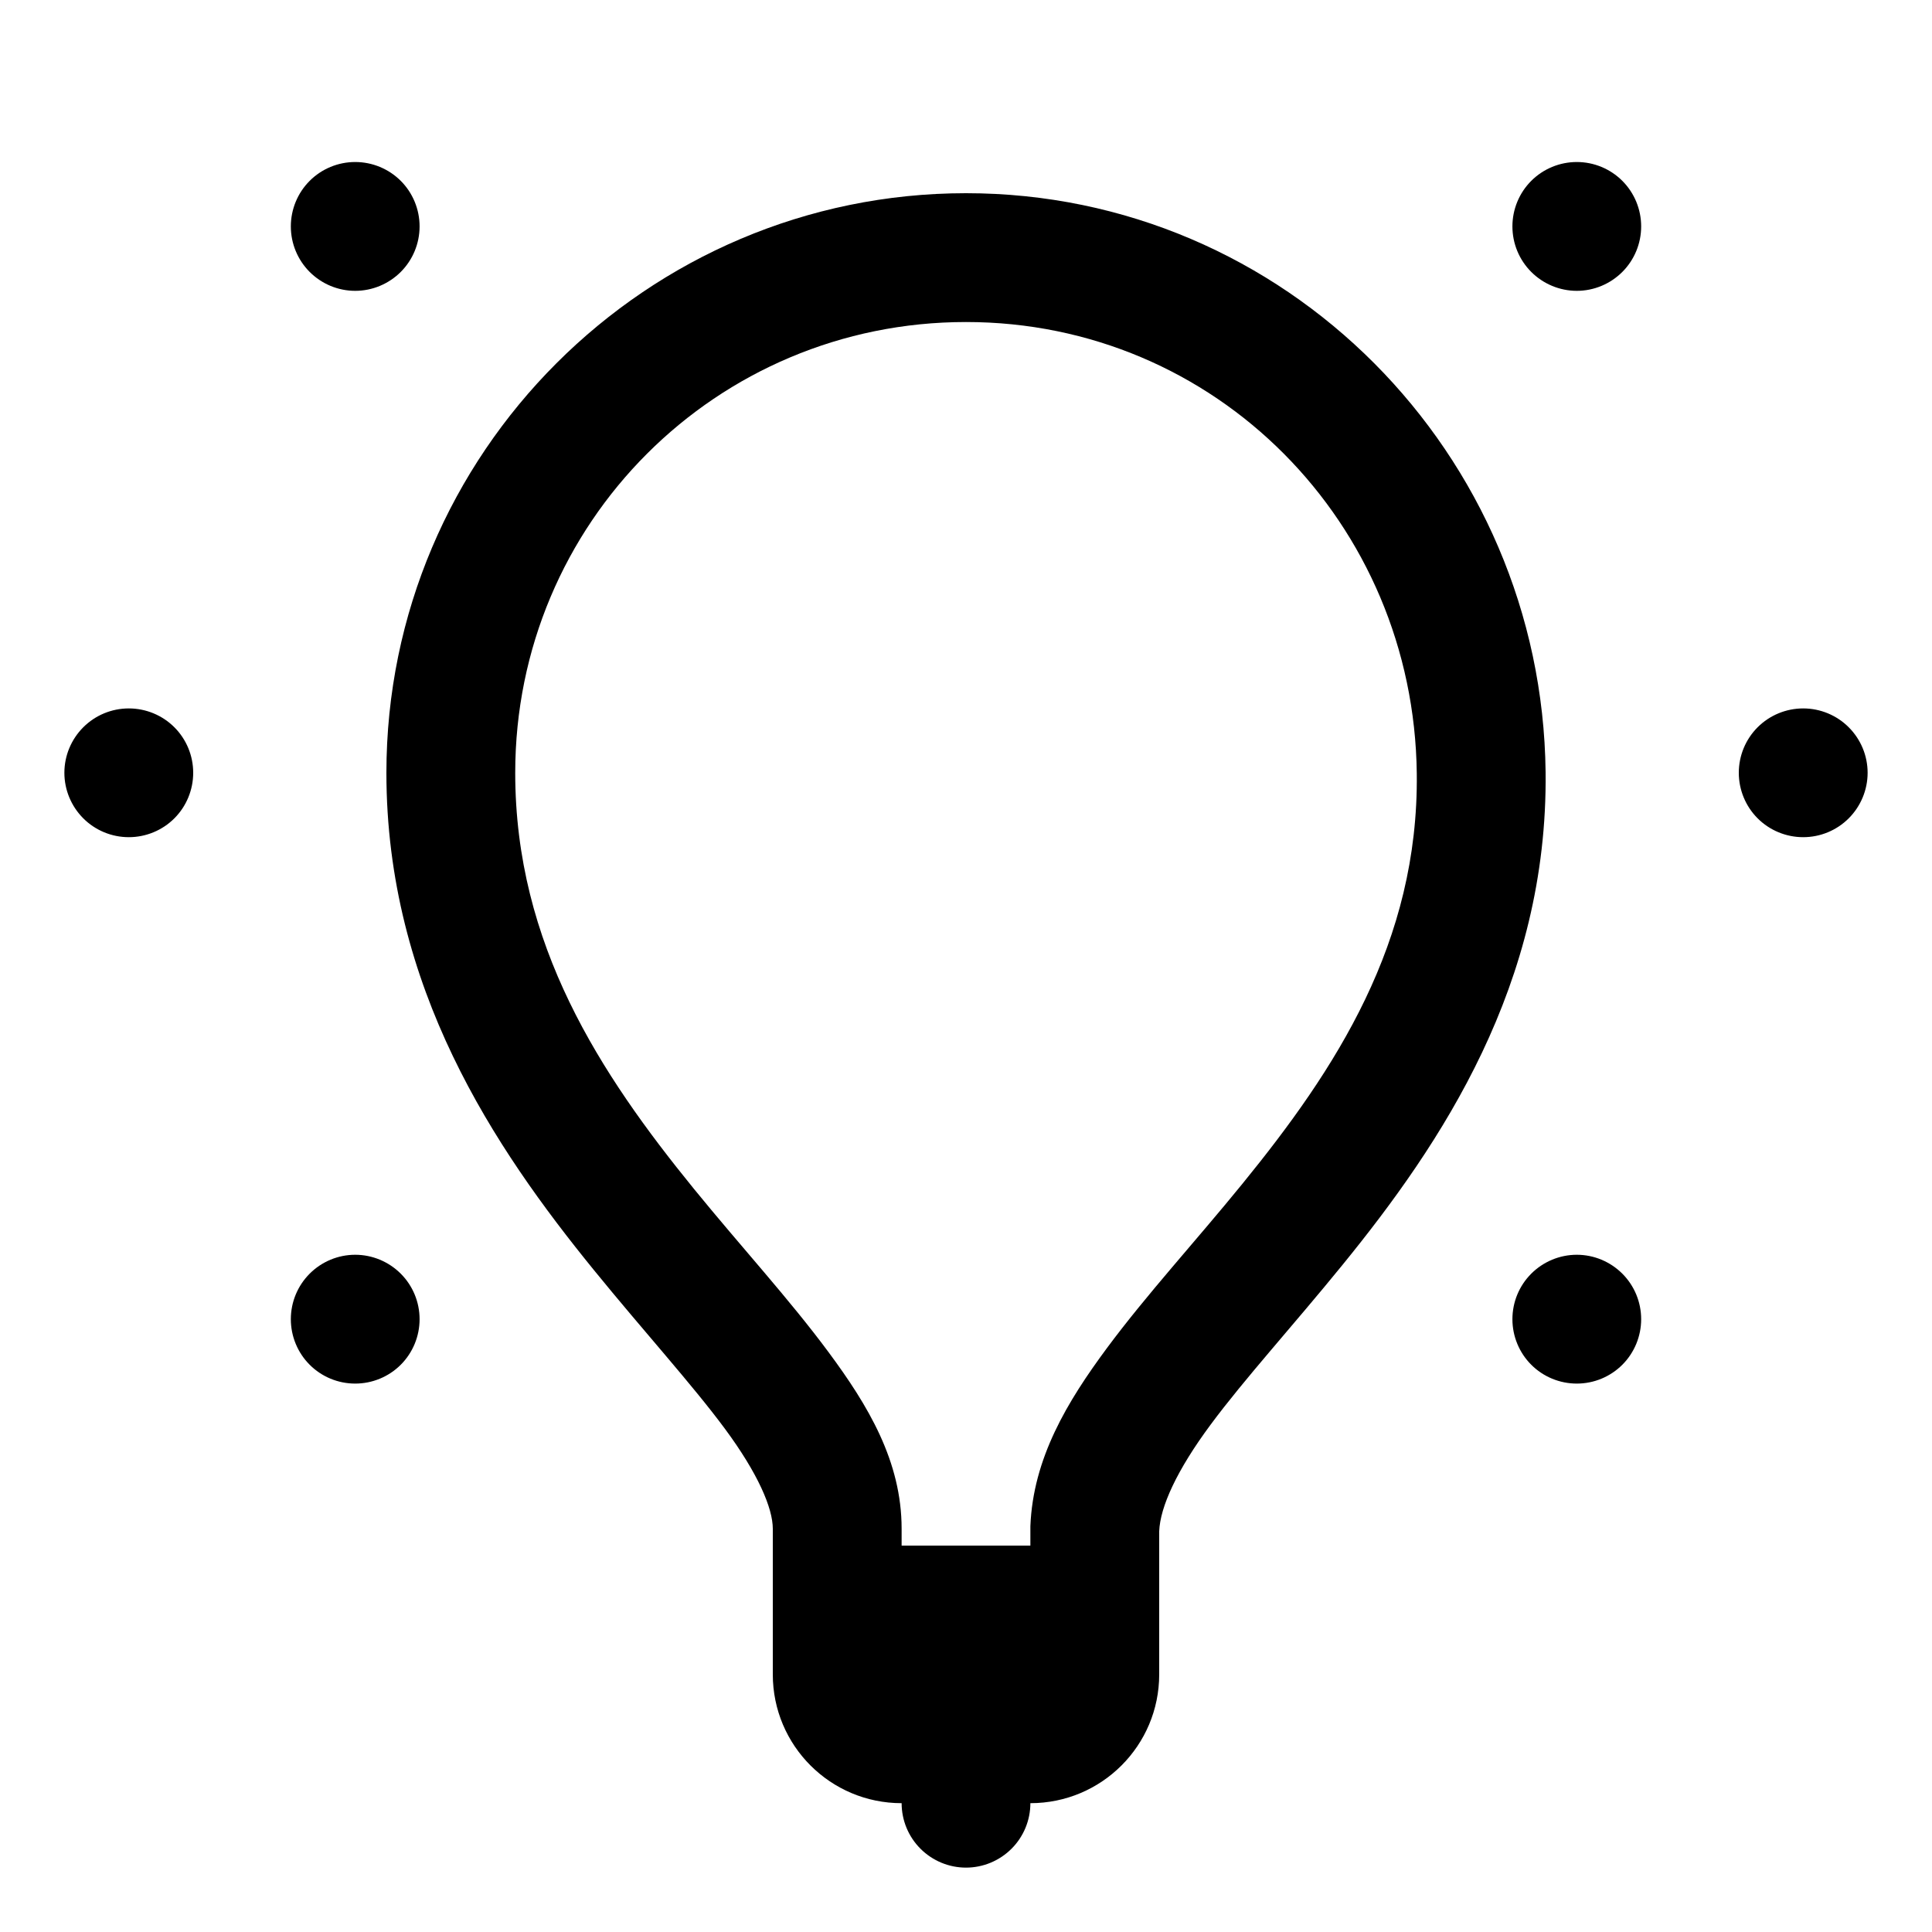 <svg width="28" height="28" viewBox="0 0 28 28" xmlns="http://www.w3.org/2000/svg">
    <path d="M5.148 2.348C4.9 2.348 4.663 2.446 4.488 2.621C4.313 2.796 4.215 3.034 4.215 3.281C4.215 3.529 4.313 3.766 4.488 3.941C4.663 4.116 4.9 4.215 5.148 4.215C5.395 4.215 5.633 4.116 5.808 3.941C5.983 3.766 6.081 3.529 6.081 3.281C6.081 3.034 5.983 2.796 5.808 2.621C5.633 2.446 5.395 2.348 5.148 2.348ZM22.852 2.348C22.605 2.348 22.367 2.446 22.192 2.621C22.017 2.796 21.919 3.034 21.919 3.281C21.919 3.529 22.017 3.766 22.192 3.941C22.367 4.116 22.605 4.215 22.852 4.215C23.1 4.215 23.337 4.116 23.512 3.941C23.687 3.766 23.785 3.529 23.785 3.281C23.785 3.034 23.687 2.796 23.512 2.621C23.337 2.446 23.1 2.348 22.852 2.348ZM14 2.8C9.372 2.8 5.6 6.572 5.6 11.2C5.6 14.311 7.167 16.638 8.61 18.41C9.331 19.296 10.027 20.06 10.507 20.708C10.987 21.357 11.2 21.858 11.2 22.156V23.333V24.267C11.2 25.298 12.035 26.133 13.067 26.133C13.067 26.381 13.165 26.618 13.34 26.793C13.515 26.968 13.752 27.067 14 27.067C14.248 27.067 14.485 26.968 14.66 26.793C14.835 26.618 14.933 26.381 14.933 26.133C15.965 26.133 16.8 25.298 16.8 24.267V22.4V22.192C16.814 21.838 17.055 21.308 17.546 20.646C18.036 19.985 18.735 19.218 19.454 18.335C20.892 16.569 22.435 14.266 22.4 11.189C22.347 6.574 18.628 2.8 14 2.8ZM14 4.667C17.619 4.667 20.491 7.579 20.533 11.211C20.561 13.659 19.359 15.495 18.007 17.155C17.331 17.986 16.624 18.754 16.045 19.534C15.466 20.315 14.972 21.134 14.933 22.119C14.933 22.131 14.933 22.144 14.933 22.156V22.4H13.067V22.156C13.067 21.176 12.58 20.369 12.009 19.598C11.439 18.828 10.736 18.064 10.057 17.23C8.7 15.563 7.467 13.689 7.467 11.2C7.467 7.581 10.381 4.667 14 4.667ZM1.867 10.267C1.619 10.267 1.382 10.365 1.207 10.54C1.032 10.715 0.933 10.952 0.933 11.2C0.933 11.447 1.032 11.685 1.207 11.86C1.382 12.035 1.619 12.133 1.867 12.133C2.114 12.133 2.352 12.035 2.527 11.86C2.702 11.685 2.8 11.447 2.8 11.2C2.8 10.952 2.702 10.715 2.527 10.54C2.352 10.365 2.114 10.267 1.867 10.267ZM26.133 10.267C25.886 10.267 25.648 10.365 25.473 10.54C25.298 10.715 25.2 10.952 25.2 11.2C25.2 11.447 25.298 11.685 25.473 11.86C25.648 12.035 25.886 12.133 26.133 12.133C26.381 12.133 26.618 12.035 26.793 11.86C26.968 11.685 27.067 11.447 27.067 11.2C27.067 10.952 26.968 10.715 26.793 10.54C26.618 10.365 26.381 10.267 26.133 10.267ZM5.148 18.185C4.9 18.185 4.663 18.284 4.488 18.459C4.313 18.634 4.215 18.871 4.215 19.119C4.215 19.366 4.313 19.604 4.488 19.779C4.663 19.954 4.9 20.052 5.148 20.052C5.395 20.052 5.633 19.954 5.808 19.779C5.983 19.604 6.081 19.366 6.081 19.119C6.081 18.871 5.983 18.634 5.808 18.459C5.633 18.284 5.395 18.185 5.148 18.185ZM22.852 18.185C22.605 18.185 22.367 18.284 22.192 18.459C22.017 18.634 21.919 18.871 21.919 19.119C21.919 19.366 22.017 19.604 22.192 19.779C22.367 19.954 22.605 20.052 22.852 20.052C23.1 20.052 23.337 19.954 23.512 19.779C23.687 19.604 23.785 19.366 23.785 19.119C23.785 18.871 23.687 18.634 23.512 18.459C23.337 18.284 23.1 18.185 22.852 18.185Z" />
</svg>
